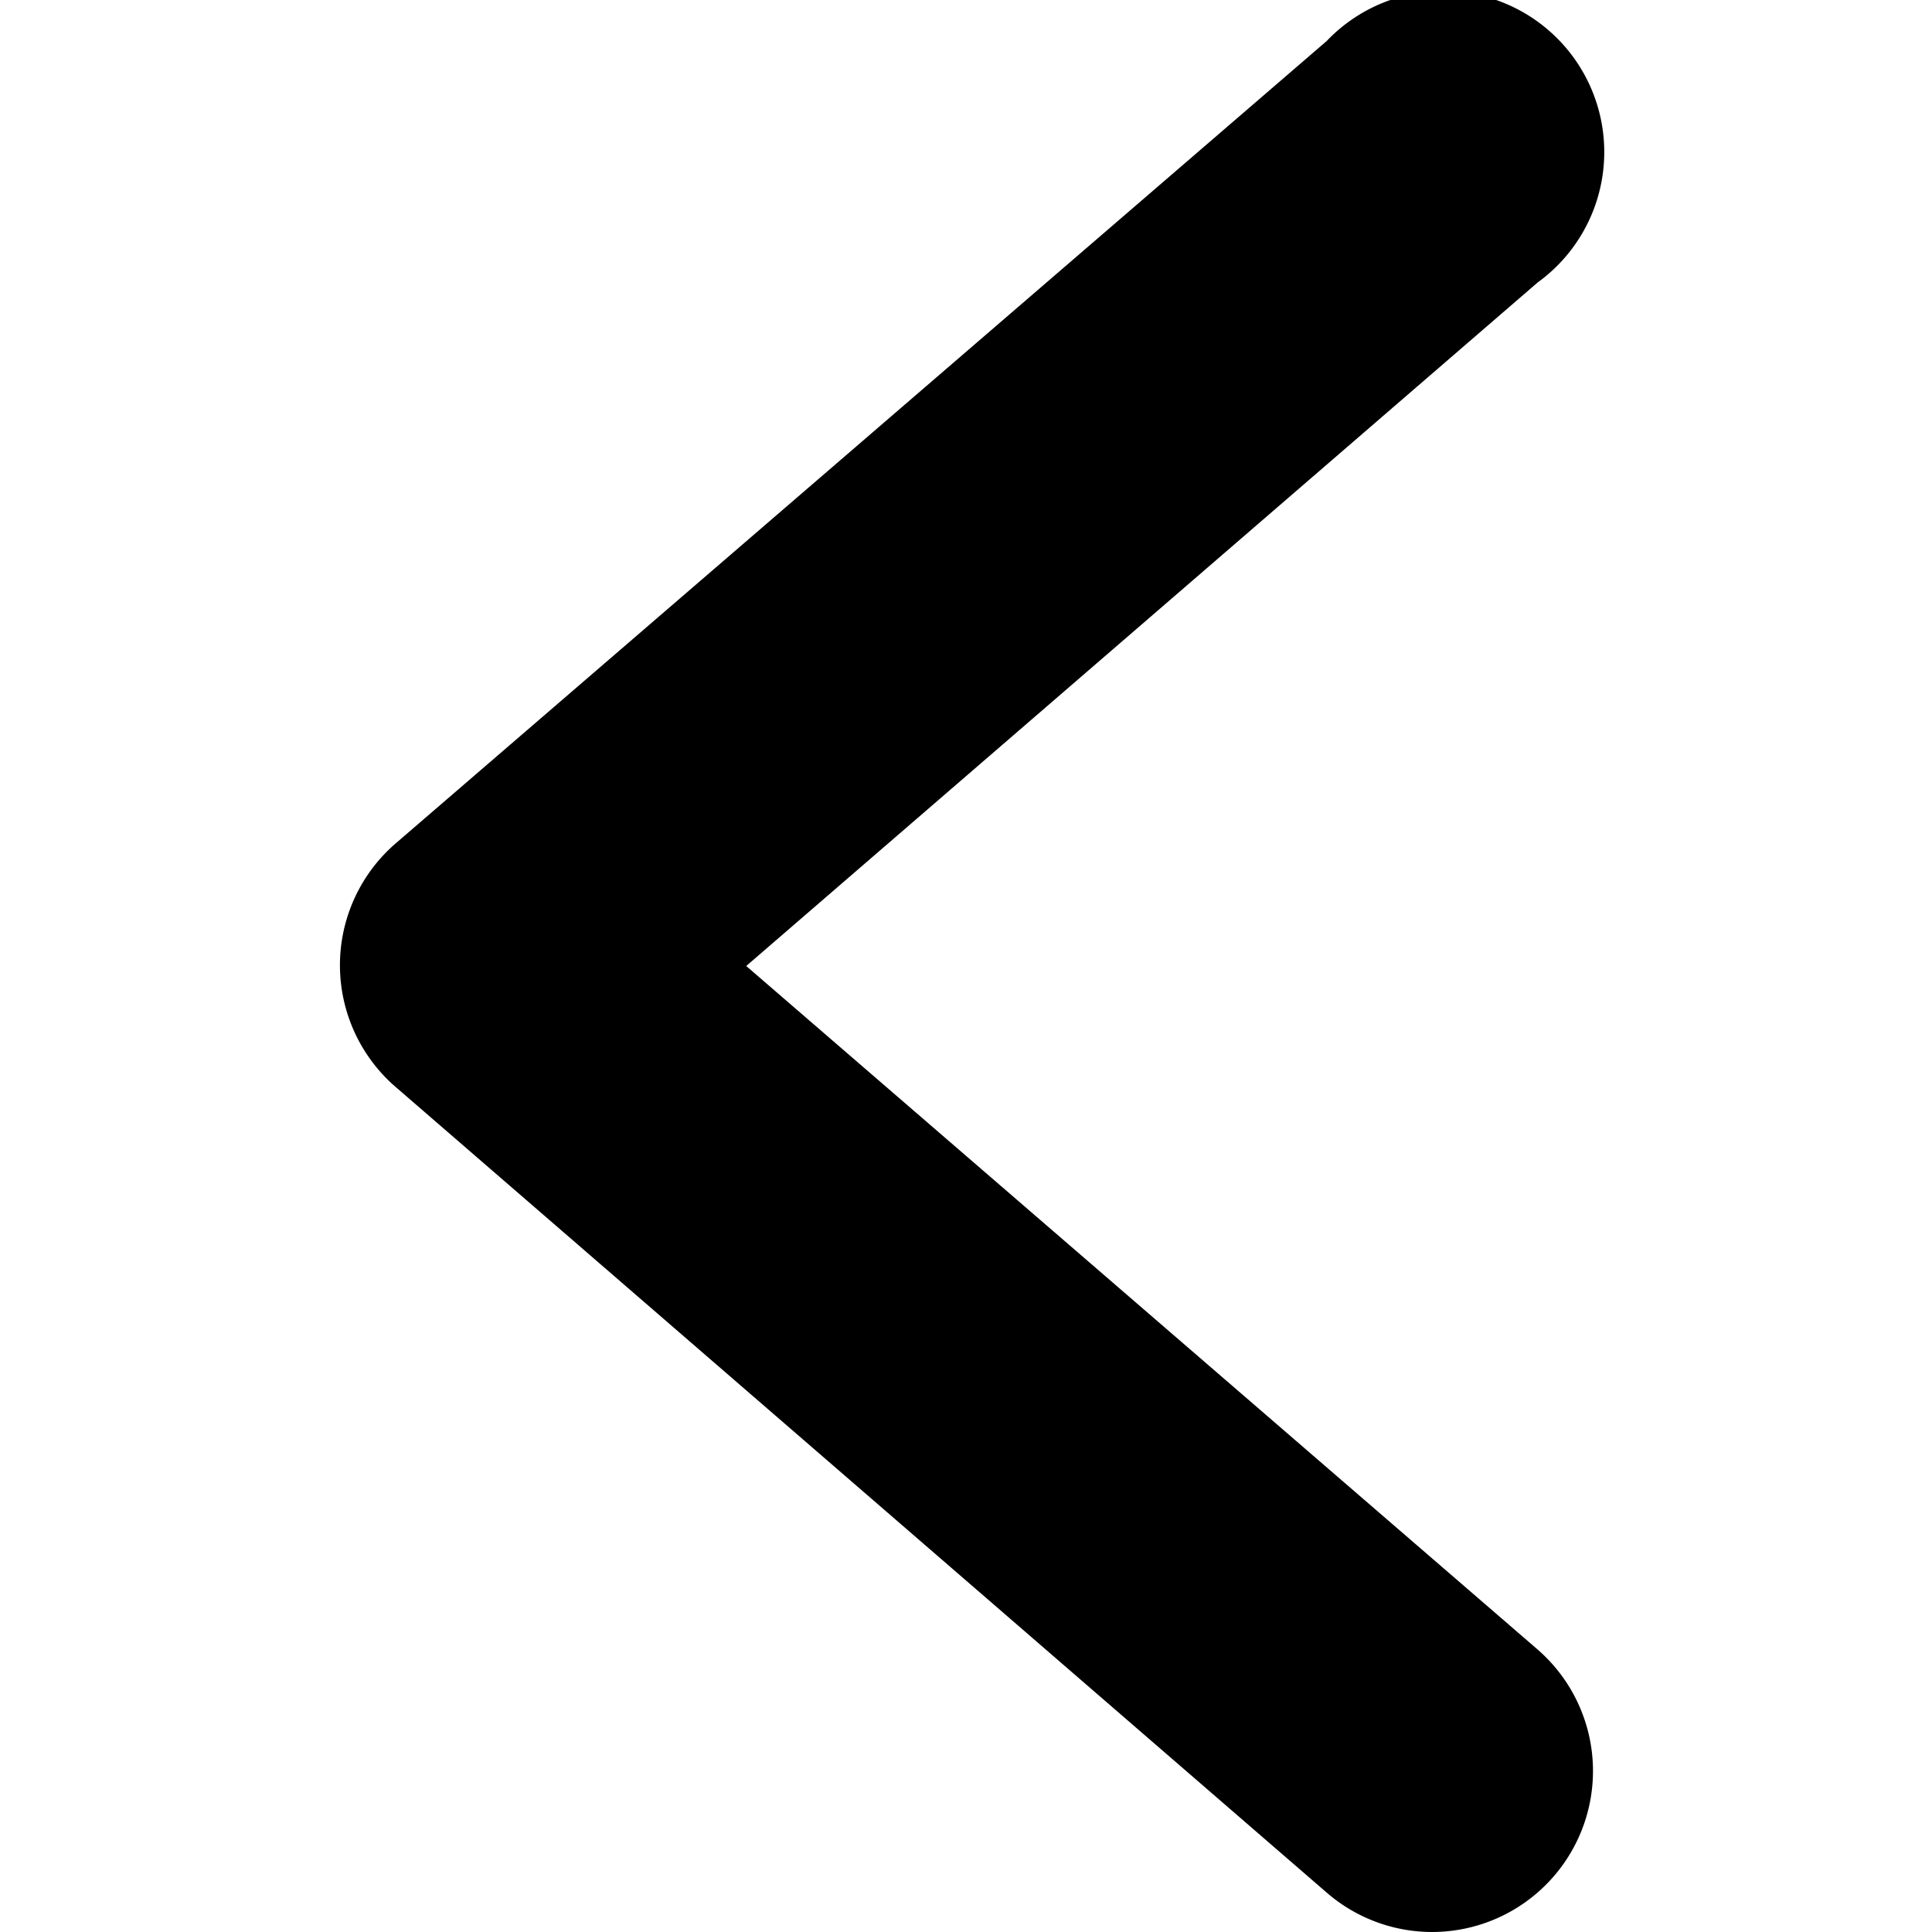 <svg data-name="Layer 1" xmlns="http://www.w3.org/2000/svg" viewBox="0 0 24 24"><path class="cls-1" d="M16.48,23.51a2,2,0,0,0,1.31.49,2,2,0,0,0,1.51-.69,2,2,0,0,0-.2-2.82L9.27,12,19.1,3.51a2,2,0,1,0-2.62-3L4.9,10.49a2,2,0,0,0,0,3Z"/></svg>